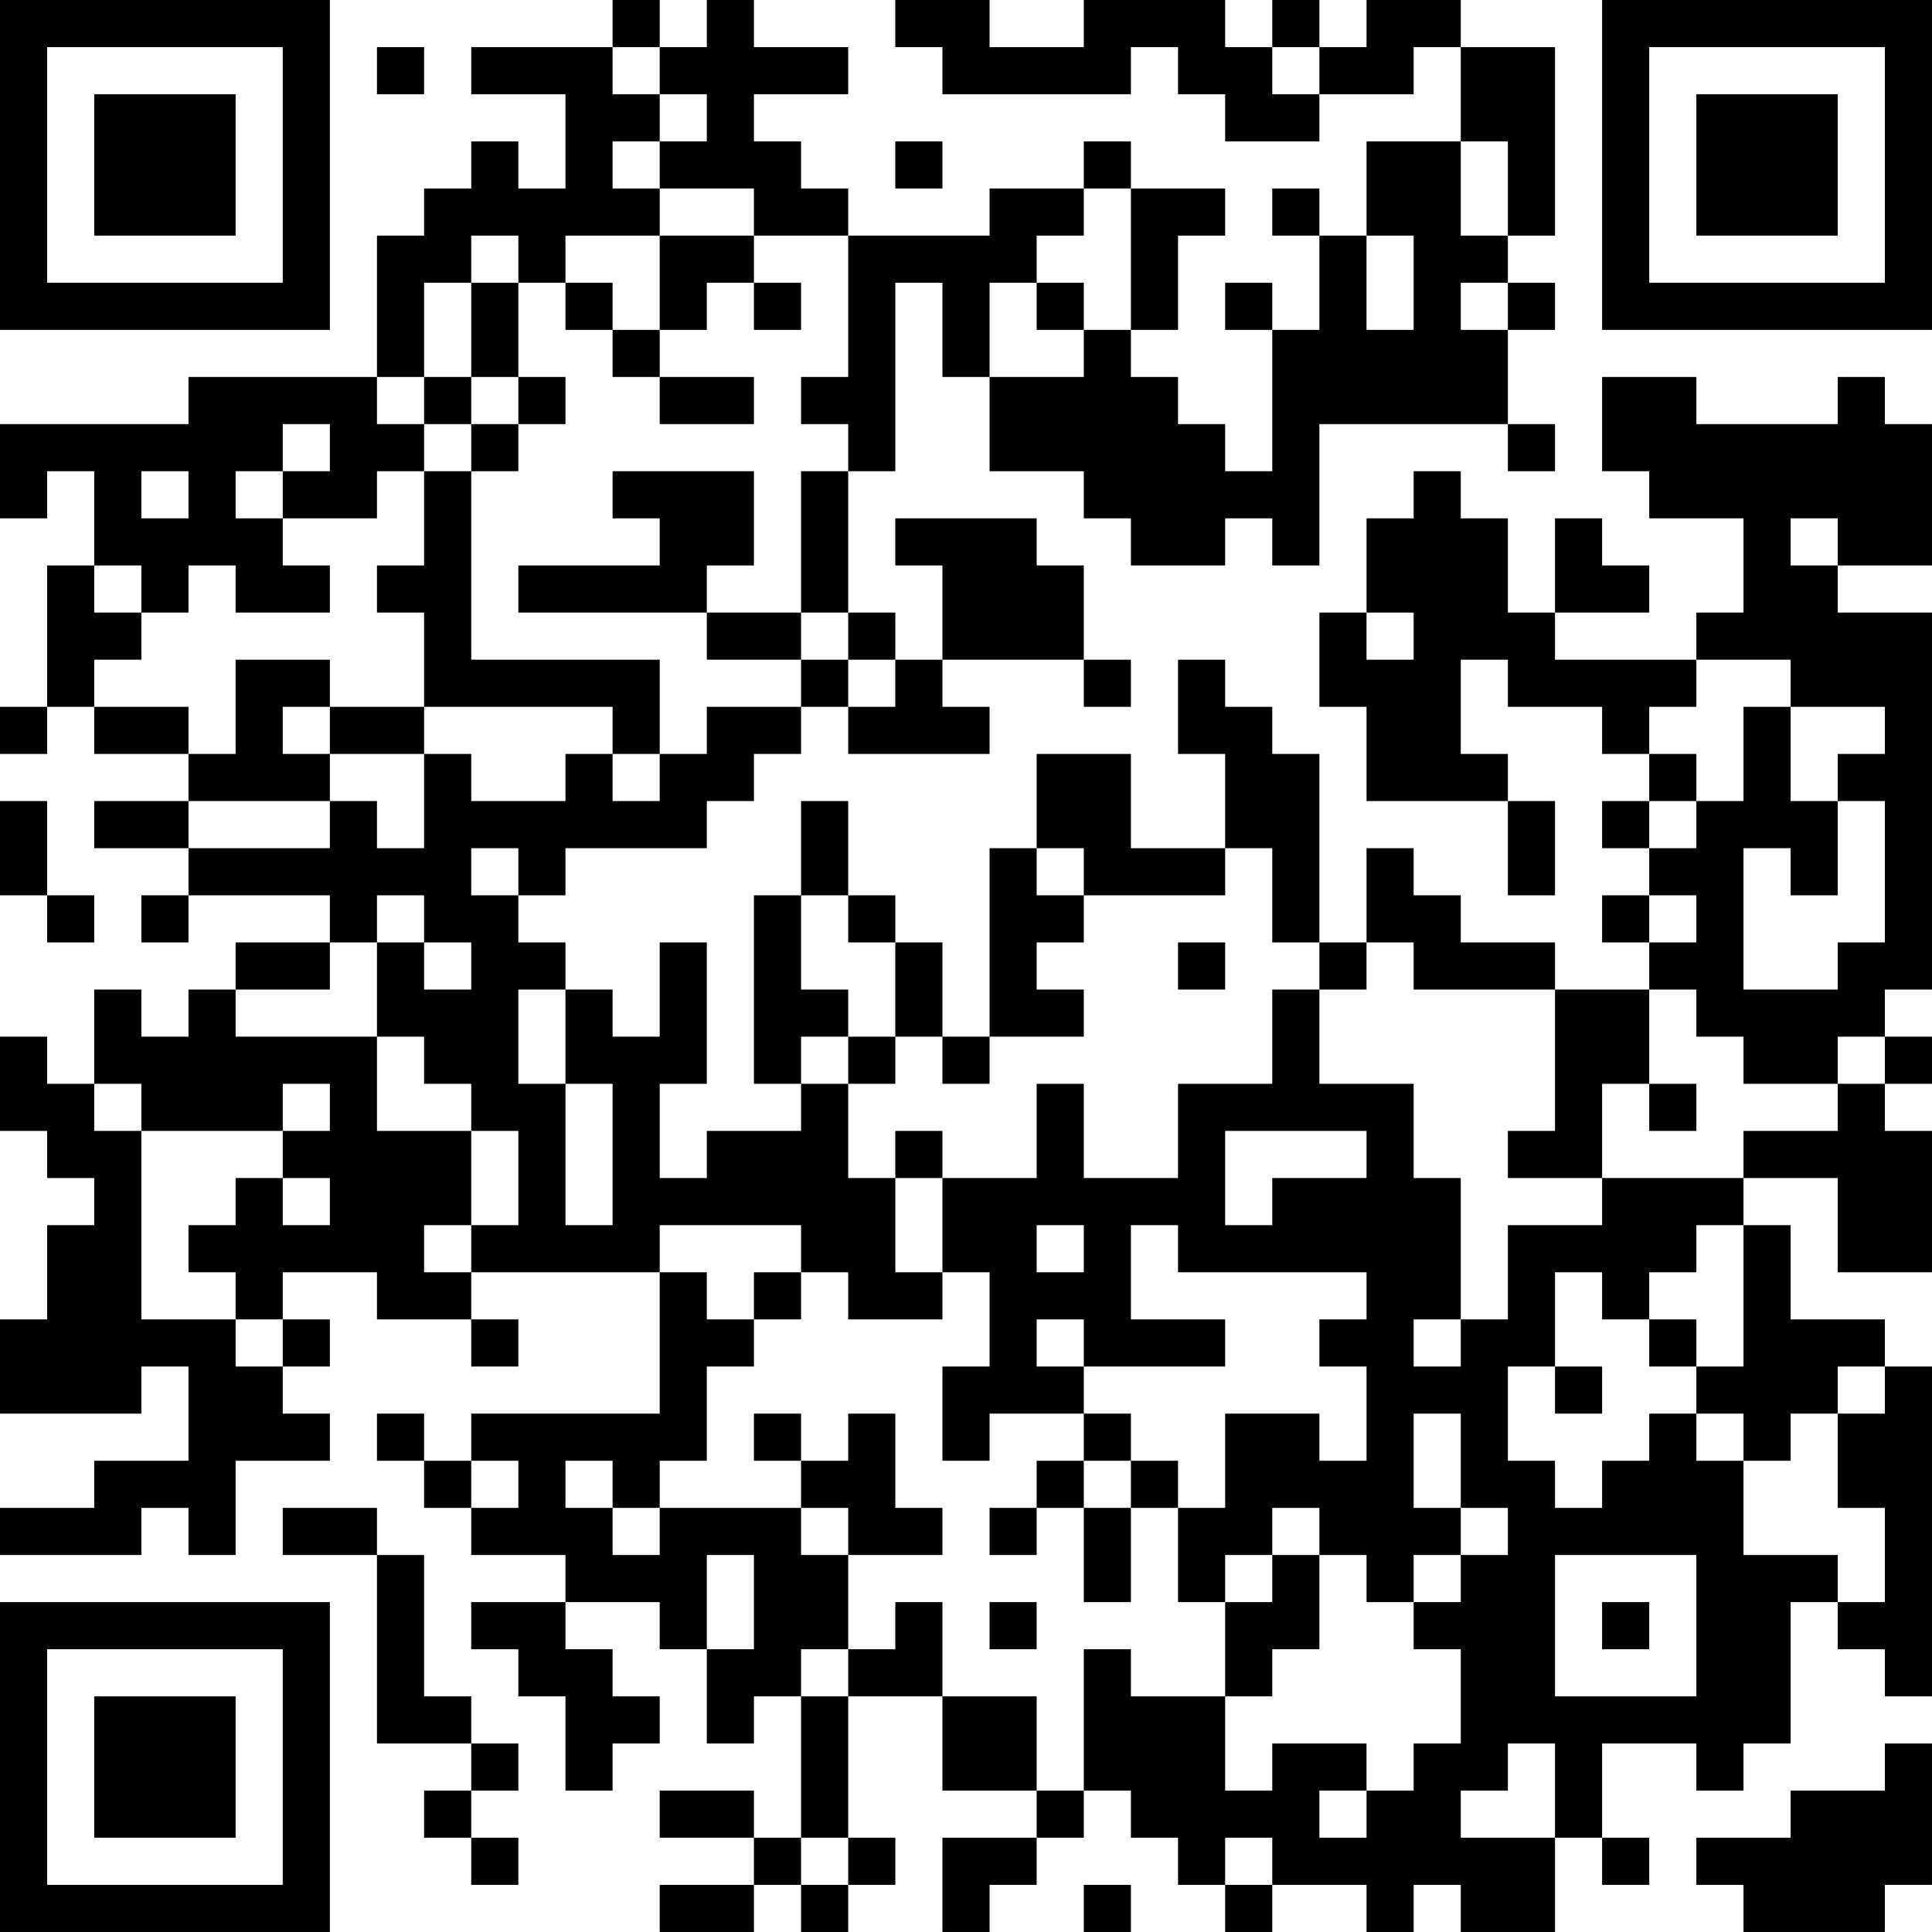 <?xml version="1.0" encoding="UTF-8"?>
<svg xmlns="http://www.w3.org/2000/svg" version="1.1" width="200" height="200" viewBox="0 0 200 200"><rect x="0" y="0" width="200" height="200" fill="#ffffff"/><g transform="scale(4.878)"><g transform="translate(0,0)"><path fill-rule="evenodd" d="M13 0L13 1L10 1L10 2L12 2L12 4L11 4L11 3L10 3L10 4L9 4L9 5L8 5L8 8L4 8L4 9L0 9L0 11L1 11L1 10L2 10L2 12L1 12L1 15L0 15L0 16L1 16L1 15L2 15L2 16L4 16L4 17L2 17L2 18L4 18L4 19L3 19L3 20L4 20L4 19L7 19L7 20L5 20L5 21L4 21L4 22L3 22L3 21L2 21L2 23L1 23L1 22L0 22L0 24L1 24L1 25L2 25L2 26L1 26L1 28L0 28L0 30L3 30L3 29L4 29L4 31L2 31L2 32L0 32L0 33L3 33L3 32L4 32L4 33L5 33L5 31L7 31L7 30L6 30L6 29L7 29L7 28L6 28L6 27L8 27L8 28L10 28L10 29L11 29L11 28L10 28L10 27L14 27L14 30L10 30L10 31L9 31L9 30L8 30L8 31L9 31L9 32L10 32L10 33L12 33L12 34L10 34L10 35L11 35L11 36L12 36L12 38L13 38L13 37L14 37L14 36L13 36L13 35L12 35L12 34L14 34L14 35L15 35L15 37L16 37L16 36L17 36L17 39L16 39L16 38L14 38L14 39L16 39L16 40L14 40L14 41L16 41L16 40L17 40L17 41L18 41L18 40L19 40L19 39L18 39L18 36L20 36L20 38L22 38L22 39L20 39L20 41L21 41L21 40L22 40L22 39L23 39L23 38L24 38L24 39L25 39L25 40L26 40L26 41L27 41L27 40L29 40L29 41L30 41L30 40L31 40L31 41L33 41L33 39L34 39L34 40L35 40L35 39L34 39L34 37L36 37L36 38L37 38L37 37L38 37L38 34L39 34L39 35L40 35L40 36L41 36L41 29L40 29L40 28L38 28L38 26L37 26L37 25L39 25L39 27L41 27L41 24L40 24L40 23L41 23L41 22L40 22L40 21L41 21L41 13L39 13L39 12L41 12L41 9L40 9L40 8L39 8L39 9L36 9L36 8L34 8L34 10L35 10L35 11L37 11L37 13L36 13L36 14L33 14L33 13L35 13L35 12L34 12L34 11L33 11L33 13L32 13L32 11L31 11L31 10L30 10L30 11L29 11L29 13L28 13L28 15L29 15L29 17L32 17L32 19L33 19L33 17L32 17L32 16L31 16L31 14L32 14L32 15L34 15L34 16L35 16L35 17L34 17L34 18L35 18L35 19L34 19L34 20L35 20L35 21L33 21L33 20L31 20L31 19L30 19L30 18L29 18L29 20L28 20L28 16L27 16L27 15L26 15L26 14L25 14L25 16L26 16L26 18L24 18L24 16L22 16L22 18L21 18L21 22L20 22L20 20L19 20L19 19L18 19L18 17L17 17L17 19L16 19L16 23L17 23L17 24L15 24L15 25L14 25L14 23L15 23L15 20L14 20L14 22L13 22L13 21L12 21L12 20L11 20L11 19L12 19L12 18L15 18L15 17L16 17L16 16L17 16L17 15L18 15L18 16L21 16L21 15L20 15L20 14L23 14L23 15L24 15L24 14L23 14L23 12L22 12L22 11L19 11L19 12L20 12L20 14L19 14L19 13L18 13L18 10L19 10L19 6L20 6L20 8L21 8L21 10L23 10L23 11L24 11L24 12L26 12L26 11L27 11L27 12L28 12L28 9L32 9L32 10L33 10L33 9L32 9L32 7L33 7L33 6L32 6L32 5L33 5L33 1L31 1L31 0L29 0L29 1L28 1L28 0L27 0L27 1L26 1L26 0L23 0L23 1L21 1L21 0L19 0L19 1L20 1L20 2L24 2L24 1L25 1L25 2L26 2L26 3L28 3L28 2L30 2L30 1L31 1L31 3L29 3L29 5L28 5L28 4L27 4L27 5L28 5L28 7L27 7L27 6L26 6L26 7L27 7L27 10L26 10L26 9L25 9L25 8L24 8L24 7L25 7L25 5L26 5L26 4L24 4L24 3L23 3L23 4L21 4L21 5L18 5L18 4L17 4L17 3L16 3L16 2L18 2L18 1L16 1L16 0L15 0L15 1L14 1L14 0ZM8 1L8 2L9 2L9 1ZM13 1L13 2L14 2L14 3L13 3L13 4L14 4L14 5L12 5L12 6L11 6L11 5L10 5L10 6L9 6L9 8L8 8L8 9L9 9L9 10L8 10L8 11L6 11L6 10L7 10L7 9L6 9L6 10L5 10L5 11L6 11L6 12L7 12L7 13L5 13L5 12L4 12L4 13L3 13L3 12L2 12L2 13L3 13L3 14L2 14L2 15L4 15L4 16L5 16L5 14L7 14L7 15L6 15L6 16L7 16L7 17L4 17L4 18L7 18L7 17L8 17L8 18L9 18L9 16L10 16L10 17L12 17L12 16L13 16L13 17L14 17L14 16L15 16L15 15L17 15L17 14L18 14L18 15L19 15L19 14L18 14L18 13L17 13L17 10L18 10L18 9L17 9L17 8L18 8L18 5L16 5L16 4L14 4L14 3L15 3L15 2L14 2L14 1ZM27 1L27 2L28 2L28 1ZM19 3L19 4L20 4L20 3ZM31 3L31 5L32 5L32 3ZM23 4L23 5L22 5L22 6L21 6L21 8L23 8L23 7L24 7L24 4ZM14 5L14 7L13 7L13 6L12 6L12 7L13 7L13 8L14 8L14 9L16 9L16 8L14 8L14 7L15 7L15 6L16 6L16 7L17 7L17 6L16 6L16 5ZM29 5L29 7L30 7L30 5ZM10 6L10 8L9 8L9 9L10 9L10 10L9 10L9 12L8 12L8 13L9 13L9 15L7 15L7 16L9 16L9 15L13 15L13 16L14 16L14 14L10 14L10 10L11 10L11 9L12 9L12 8L11 8L11 6ZM22 6L22 7L23 7L23 6ZM31 6L31 7L32 7L32 6ZM10 8L10 9L11 9L11 8ZM3 10L3 11L4 11L4 10ZM13 10L13 11L14 11L14 12L11 12L11 13L15 13L15 14L17 14L17 13L15 13L15 12L16 12L16 10ZM38 11L38 12L39 12L39 11ZM29 13L29 14L30 14L30 13ZM36 14L36 15L35 15L35 16L36 16L36 17L35 17L35 18L36 18L36 17L37 17L37 15L38 15L38 17L39 17L39 19L38 19L38 18L37 18L37 21L39 21L39 20L40 20L40 17L39 17L39 16L40 16L40 15L38 15L38 14ZM0 17L0 19L1 19L1 20L2 20L2 19L1 19L1 17ZM10 18L10 19L11 19L11 18ZM22 18L22 19L23 19L23 20L22 20L22 21L23 21L23 22L21 22L21 23L20 23L20 22L19 22L19 20L18 20L18 19L17 19L17 21L18 21L18 22L17 22L17 23L18 23L18 25L19 25L19 27L20 27L20 28L18 28L18 27L17 27L17 26L14 26L14 27L15 27L15 28L16 28L16 29L15 29L15 31L14 31L14 32L13 32L13 31L12 31L12 32L13 32L13 33L14 33L14 32L17 32L17 33L18 33L18 35L17 35L17 36L18 36L18 35L19 35L19 34L20 34L20 36L22 36L22 38L23 38L23 35L24 35L24 36L26 36L26 38L27 38L27 37L29 37L29 38L28 38L28 39L29 39L29 38L30 38L30 37L31 37L31 35L30 35L30 34L31 34L31 33L32 33L32 32L31 32L31 30L30 30L30 32L31 32L31 33L30 33L30 34L29 34L29 33L28 33L28 32L27 32L27 33L26 33L26 34L25 34L25 32L26 32L26 30L28 30L28 31L29 31L29 29L28 29L28 28L29 28L29 27L25 27L25 26L24 26L24 28L26 28L26 29L23 29L23 28L22 28L22 29L23 29L23 30L21 30L21 31L20 31L20 29L21 29L21 27L20 27L20 25L22 25L22 23L23 23L23 25L25 25L25 23L27 23L27 21L28 21L28 23L30 23L30 25L31 25L31 28L30 28L30 29L31 29L31 28L32 28L32 26L34 26L34 25L37 25L37 24L39 24L39 23L40 23L40 22L39 22L39 23L37 23L37 22L36 22L36 21L35 21L35 23L34 23L34 25L32 25L32 24L33 24L33 21L30 21L30 20L29 20L29 21L28 21L28 20L27 20L27 18L26 18L26 19L23 19L23 18ZM8 19L8 20L7 20L7 21L5 21L5 22L8 22L8 24L10 24L10 26L9 26L9 27L10 27L10 26L11 26L11 24L10 24L10 23L9 23L9 22L8 22L8 20L9 20L9 21L10 21L10 20L9 20L9 19ZM35 19L35 20L36 20L36 19ZM25 20L25 21L26 21L26 20ZM11 21L11 23L12 23L12 26L13 26L13 23L12 23L12 21ZM18 22L18 23L19 23L19 22ZM2 23L2 24L3 24L3 28L5 28L5 29L6 29L6 28L5 28L5 27L4 27L4 26L5 26L5 25L6 25L6 26L7 26L7 25L6 25L6 24L7 24L7 23L6 23L6 24L3 24L3 23ZM35 23L35 24L36 24L36 23ZM19 24L19 25L20 25L20 24ZM26 24L26 26L27 26L27 25L29 25L29 24ZM22 26L22 27L23 27L23 26ZM36 26L36 27L35 27L35 28L34 28L34 27L33 27L33 29L32 29L32 31L33 31L33 32L34 32L34 31L35 31L35 30L36 30L36 31L37 31L37 33L39 33L39 34L40 34L40 32L39 32L39 30L40 30L40 29L39 29L39 30L38 30L38 31L37 31L37 30L36 30L36 29L37 29L37 26ZM16 27L16 28L17 28L17 27ZM35 28L35 29L36 29L36 28ZM33 29L33 30L34 30L34 29ZM16 30L16 31L17 31L17 32L18 32L18 33L20 33L20 32L19 32L19 30L18 30L18 31L17 31L17 30ZM23 30L23 31L22 31L22 32L21 32L21 33L22 33L22 32L23 32L23 34L24 34L24 32L25 32L25 31L24 31L24 30ZM10 31L10 32L11 32L11 31ZM23 31L23 32L24 32L24 31ZM6 32L6 33L8 33L8 37L10 37L10 38L9 38L9 39L10 39L10 40L11 40L11 39L10 39L10 38L11 38L11 37L10 37L10 36L9 36L9 33L8 33L8 32ZM15 33L15 35L16 35L16 33ZM27 33L27 34L26 34L26 36L27 36L27 35L28 35L28 33ZM33 33L33 36L36 36L36 33ZM21 34L21 35L22 35L22 34ZM34 34L34 35L35 35L35 34ZM32 37L32 38L31 38L31 39L33 39L33 37ZM40 37L40 38L38 38L38 39L36 39L36 40L37 40L37 41L40 41L40 40L41 40L41 37ZM17 39L17 40L18 40L18 39ZM26 39L26 40L27 40L27 39ZM23 40L23 41L24 41L24 40ZM0 0L0 7L7 7L7 0ZM1 1L1 6L6 6L6 1ZM2 2L2 5L5 5L5 2ZM34 0L34 7L41 7L41 0ZM35 1L35 6L40 6L40 1ZM36 2L36 5L39 5L39 2ZM0 34L0 41L7 41L7 34ZM1 35L1 40L6 40L6 35ZM2 36L2 39L5 39L5 36Z" fill="#000000"/></g></g></svg>
